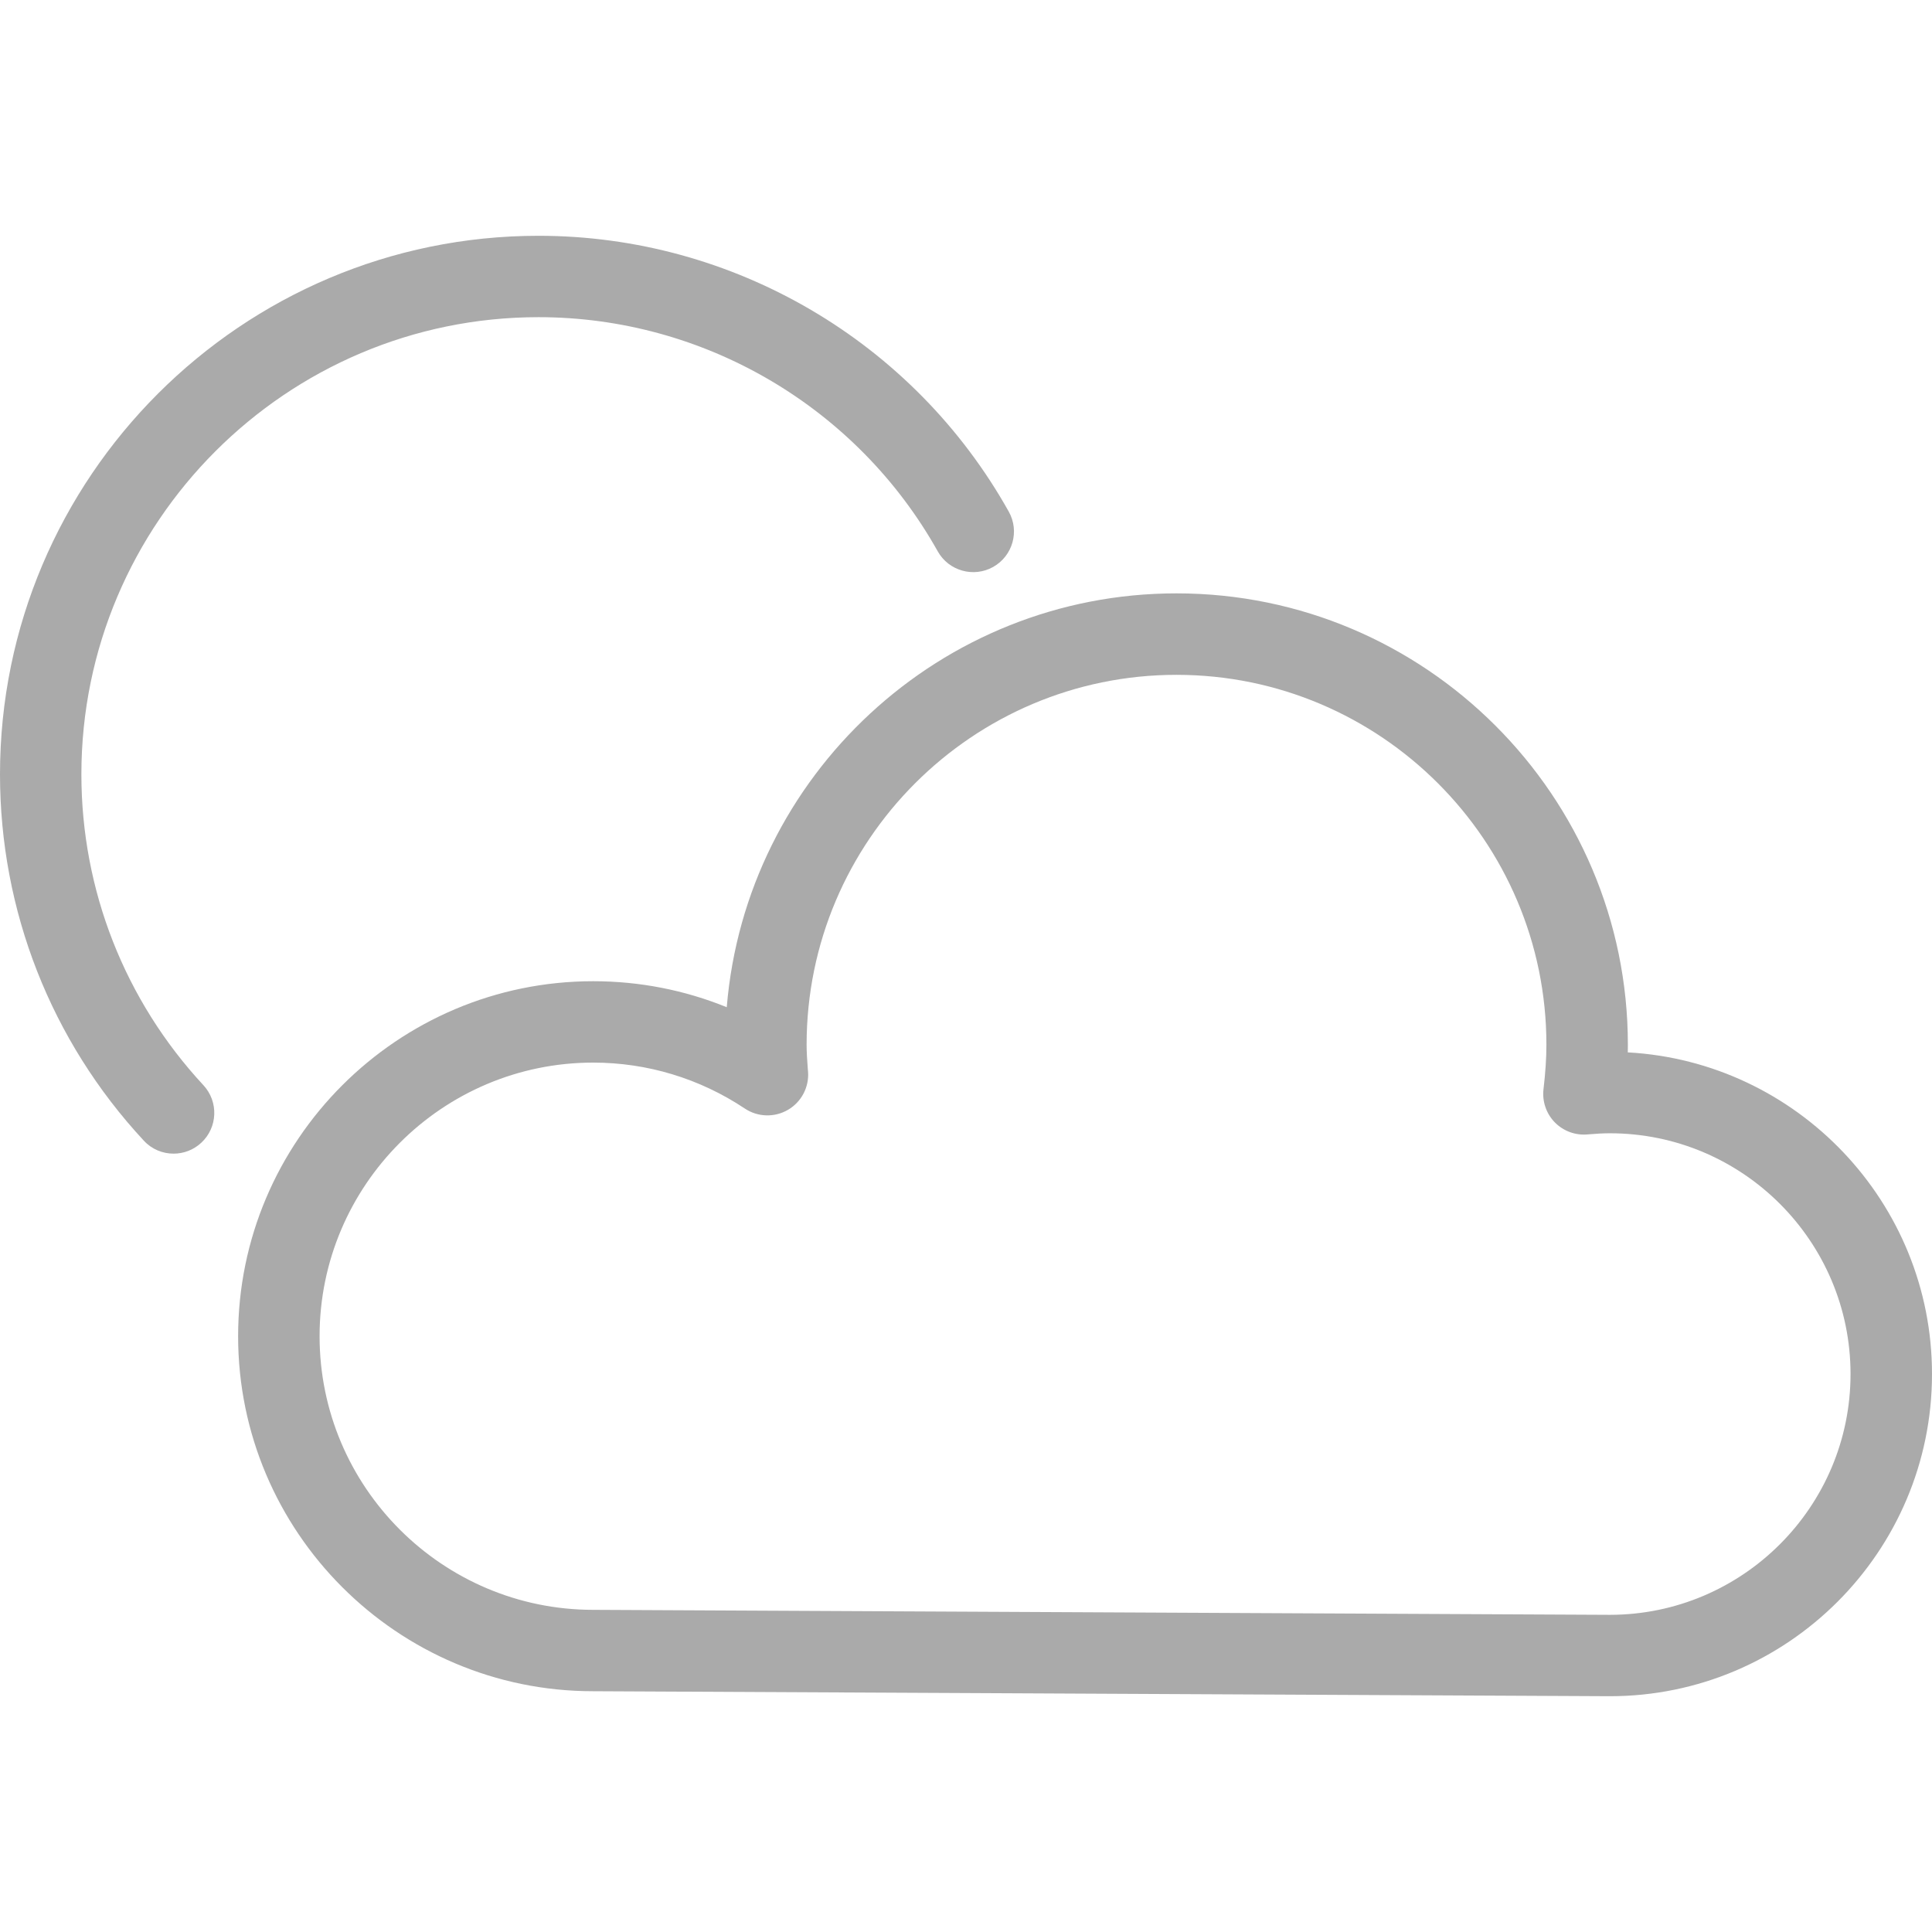 <svg width="24" height="24" viewBox="0 0 24 24" fill="none" xmlns="http://www.w3.org/2000/svg">
<g clip-path="url(#clip0)">
<path d="M19.998 21.071C19.997 21.071 19.996 21.071 19.995 21.071L7.366 21.009C4.937 21.009 2.958 19.031 2.958 16.599C2.958 14.167 4.937 12.189 7.369 12.189C7.943 12.189 8.504 12.299 9.028 12.512C9.265 9.638 11.681 7.371 14.615 7.371C17.707 7.371 20.222 9.887 20.222 12.978C20.222 13.009 20.221 13.041 20.221 13.073C22.324 13.189 24 14.937 24 17.069C24 19.276 22.205 21.071 19.998 21.071ZM7.369 13.2C5.495 13.2 3.97 14.725 3.97 16.599C3.97 18.473 5.495 19.998 7.369 19.998L19.999 20.06C21.647 20.059 22.988 18.718 22.988 17.069C22.988 15.42 21.647 14.078 19.998 14.078C19.915 14.078 19.828 14.083 19.722 14.092C19.57 14.106 19.42 14.051 19.313 13.941C19.207 13.832 19.156 13.68 19.174 13.529C19.198 13.324 19.21 13.144 19.21 12.978C19.21 10.444 17.149 8.383 14.615 8.383C12.082 8.383 10.02 10.444 10.02 12.978C10.02 13.074 10.027 13.174 10.035 13.281L10.038 13.314C10.052 13.506 9.955 13.69 9.788 13.787C9.621 13.884 9.413 13.878 9.253 13.771C8.693 13.398 8.042 13.2 7.369 13.2Z" fill="#AAAAAA"/>
<path d="M2.156 14.331C2.021 14.331 1.885 14.277 1.786 14.169C0.634 12.929 0 11.313 0 9.619C0 5.93 3.001 2.929 6.69 2.929C9.11 2.929 11.348 4.242 12.531 6.355C12.668 6.598 12.581 6.906 12.337 7.043C12.094 7.179 11.785 7.092 11.649 6.849C10.644 5.055 8.744 3.94 6.69 3.94C3.559 3.94 1.011 6.488 1.011 9.619C1.011 11.057 1.55 12.428 2.527 13.481C2.717 13.686 2.705 14.006 2.5 14.196C2.403 14.286 2.28 14.331 2.156 14.331Z" fill="#AAAAAA"/>
</g>
<defs>
<clipPath id="clip0">
<rect width="24" height="24" fill="white"/>
</clipPath>
</defs>
</svg>
